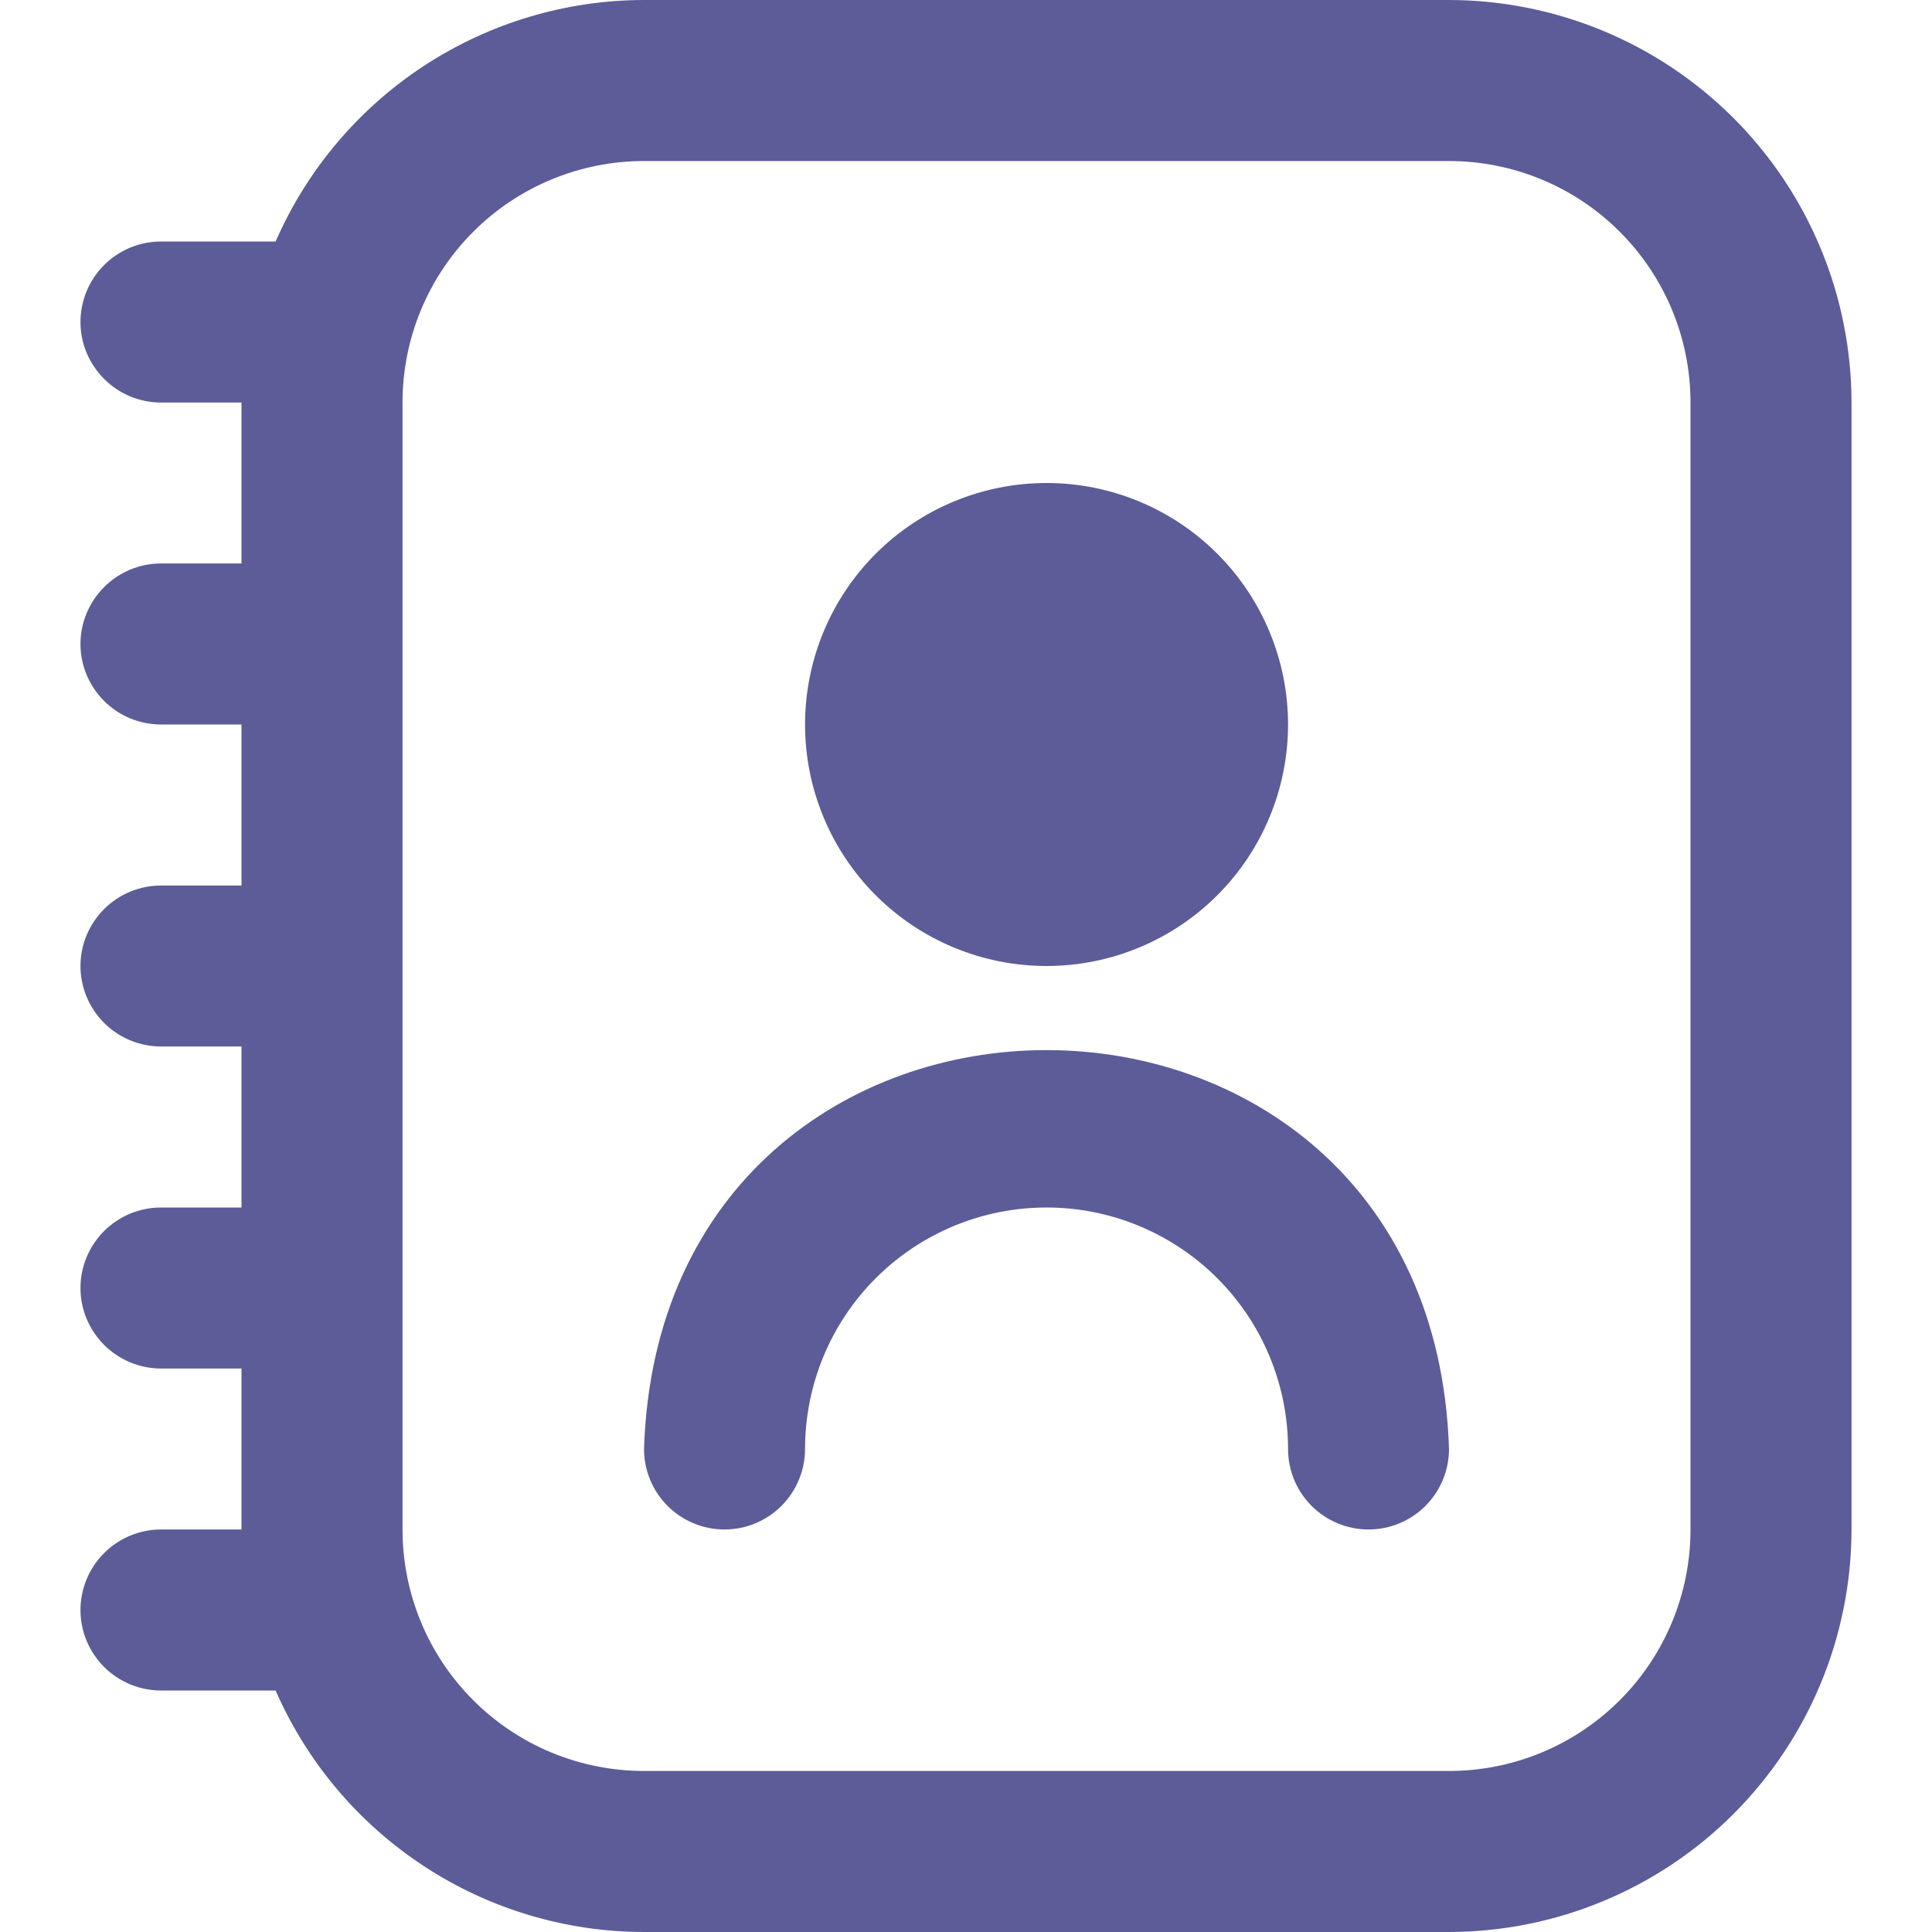<svg width="26" height="26" viewBox="0 0 26 26" fill="none" xmlns="http://www.w3.org/2000/svg">
<g clip-path="url(#clip0_297_225)">
<path d="M19.5 0H8.667C7.614 0.001 6.585 0.31 5.704 0.887C4.824 1.464 4.131 2.285 3.709 3.25H2.167C1.88 3.25 1.604 3.364 1.401 3.567C1.198 3.77 1.083 4.046 1.083 4.333C1.083 4.621 1.198 4.896 1.401 5.099C1.604 5.303 1.88 5.417 2.167 5.417H3.25V7.583H2.167C1.88 7.583 1.604 7.697 1.401 7.901C1.198 8.104 1.083 8.379 1.083 8.667C1.083 8.954 1.198 9.23 1.401 9.433C1.604 9.636 1.88 9.75 2.167 9.75H3.25V11.917H2.167C1.88 11.917 1.604 12.031 1.401 12.234C1.198 12.437 1.083 12.713 1.083 13C1.083 13.287 1.198 13.563 1.401 13.766C1.604 13.969 1.88 14.083 2.167 14.083H3.25V16.25H2.167C1.88 16.25 1.604 16.364 1.401 16.567C1.198 16.77 1.083 17.046 1.083 17.333C1.083 17.621 1.198 17.896 1.401 18.099C1.604 18.302 1.88 18.417 2.167 18.417H3.25V20.583H2.167C1.88 20.583 1.604 20.698 1.401 20.901C1.198 21.104 1.083 21.379 1.083 21.667C1.083 21.954 1.198 22.23 1.401 22.433C1.604 22.636 1.88 22.75 2.167 22.75H3.709C4.131 23.715 4.824 24.536 5.704 25.113C6.585 25.691 7.614 25.999 8.667 26H19.5C20.936 25.998 22.313 25.427 23.328 24.412C24.344 23.396 24.915 22.019 24.917 20.583V5.417C24.915 3.981 24.344 2.604 23.328 1.588C22.313 0.573 20.936 0.002 19.5 0V0ZM22.75 20.583C22.75 21.445 22.408 22.272 21.798 22.881C21.189 23.491 20.362 23.833 19.5 23.833H8.667C7.805 23.833 6.978 23.491 6.369 22.881C5.759 22.272 5.417 21.445 5.417 20.583V5.417C5.417 4.555 5.759 3.728 6.369 3.119C6.978 2.509 7.805 2.167 8.667 2.167H19.5C20.362 2.167 21.189 2.509 21.798 3.119C22.408 3.728 22.75 4.555 22.75 5.417V20.583ZM14.084 13C14.945 13 15.772 12.658 16.382 12.048C16.991 11.439 17.334 10.612 17.334 9.75C17.334 8.888 16.991 8.061 16.382 7.452C15.772 6.842 14.945 6.5 14.084 6.5C13.222 6.5 12.395 6.842 11.785 7.452C11.176 8.061 10.834 8.888 10.834 9.75C10.834 10.612 11.176 11.439 11.785 12.048C12.395 12.658 13.222 13 14.084 13ZM19.5 19.5C19.5 19.787 19.386 20.063 19.183 20.266C18.98 20.469 18.704 20.583 18.417 20.583C18.13 20.583 17.854 20.469 17.651 20.266C17.448 20.063 17.334 19.787 17.334 19.5C17.334 18.638 16.991 17.811 16.382 17.202C15.772 16.592 14.945 16.25 14.084 16.25C13.222 16.25 12.395 16.592 11.785 17.202C11.176 17.811 10.834 18.638 10.834 19.5C10.834 19.787 10.719 20.063 10.516 20.266C10.313 20.469 10.037 20.583 9.75 20.583C9.463 20.583 9.187 20.469 8.984 20.266C8.781 20.063 8.667 19.787 8.667 19.5C8.895 12.341 19.274 12.344 19.5 19.5Z" fill="#5C5C99"/>
</g>
<defs>
<clipPath id="clip0_297_225">
<rect width="26" height="26" fill="white"/>
</clipPath>
</defs>
</svg>
